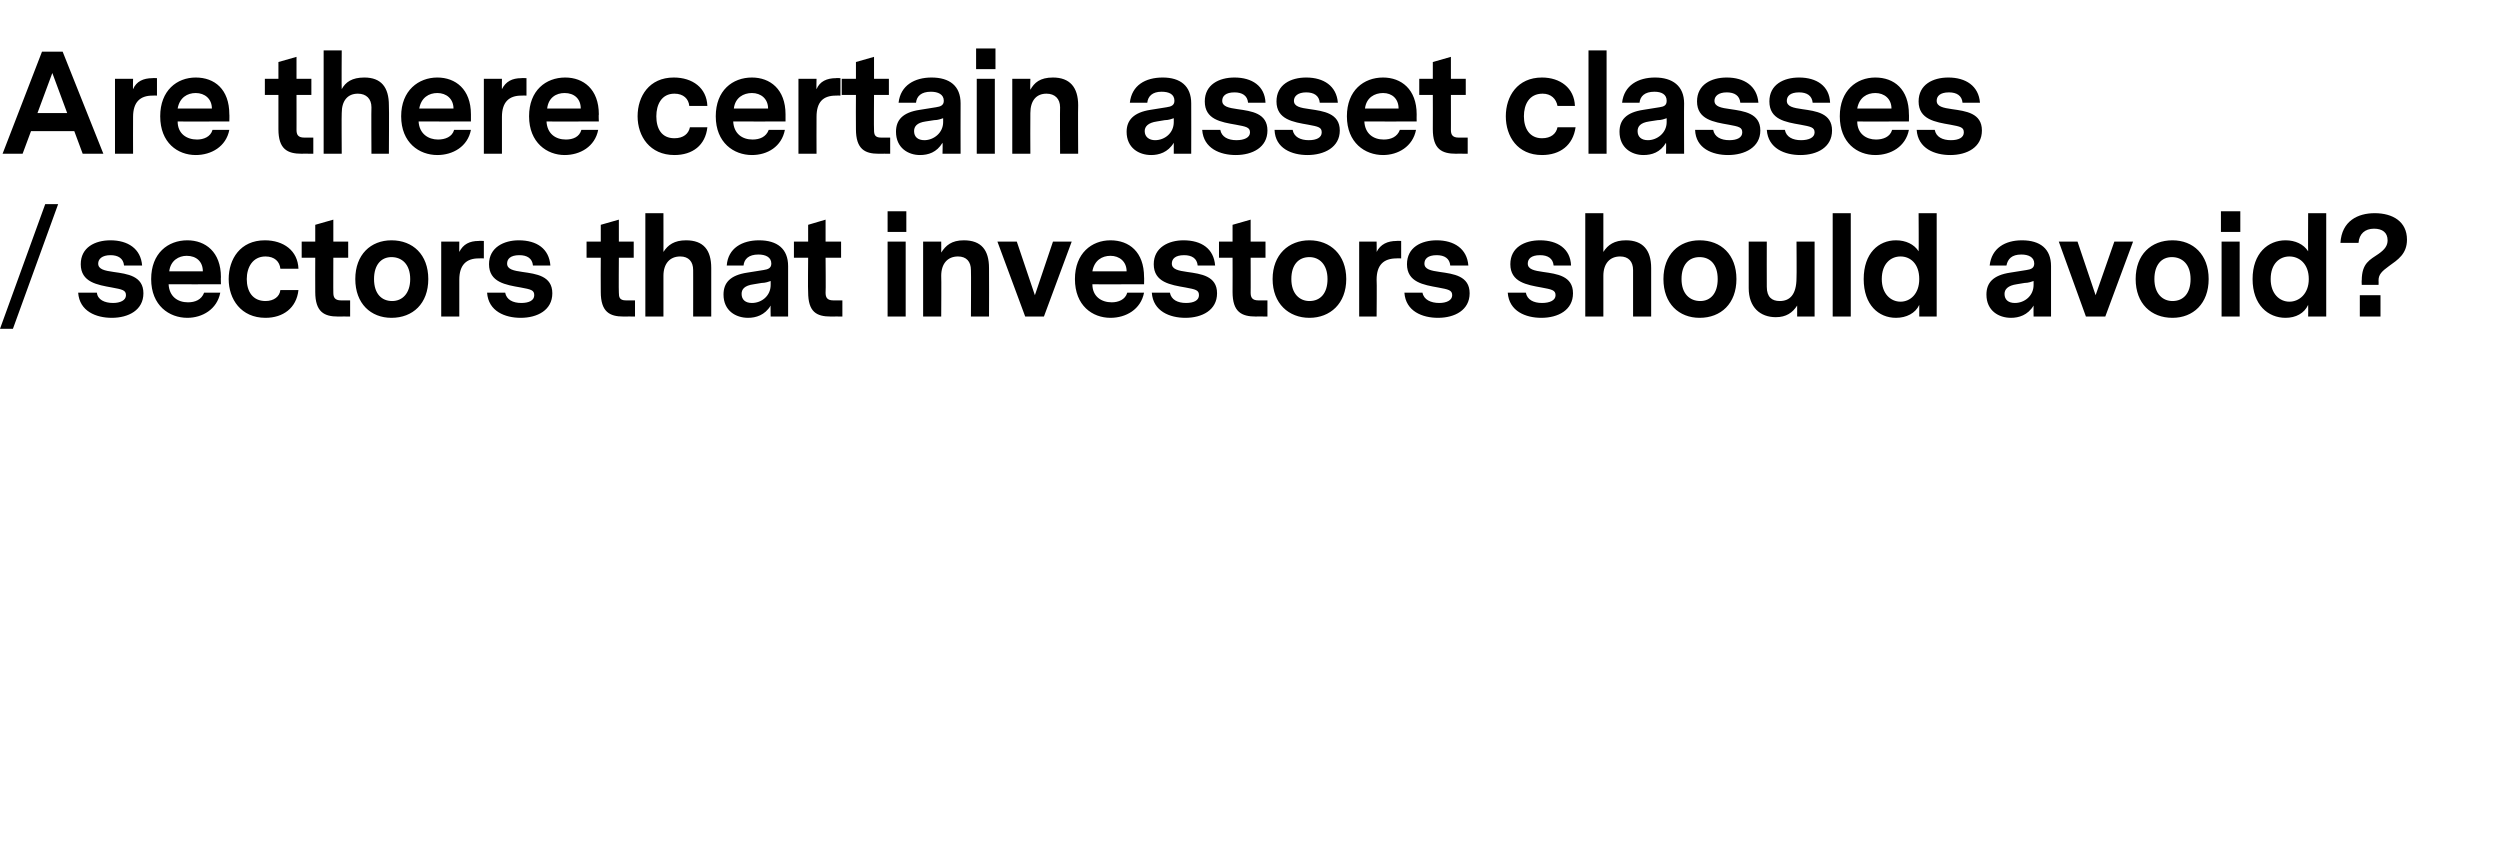 <?xml version="1.0" standalone="no"?><!DOCTYPE svg PUBLIC "-//W3C//DTD SVG 1.1//EN" "http://www.w3.org/Graphics/SVG/1.1/DTD/svg11.dtd"><svg xmlns="http://www.w3.org/2000/svg" version="1.1" width="387px" height="132.4px" viewBox="0 -4 387 132.4" style="top:-4px">  <desc>Are there certain asset classes sectors that investors should avoid</desc>  <defs/>  <g id="Polygon12275">    <path d="M 9 27.6 L 7 27.6 L 0 46.9 L 2 46.9 L 9 27.6 Z M 22.2 41.4 C 22.2 44 19.9 45.2 17.3 45.2 C 14.9 45.2 12.3 44.2 12.1 41.3 C 12.1 41.3 15 41.3 15 41.3 C 15.1 42.4 16.2 42.9 17.5 42.9 C 18.6 42.9 19.5 42.5 19.5 41.7 C 19.5 40.9 18.9 40.8 17.3 40.5 C 15.1 40.1 12.5 39.7 12.5 36.9 C 12.5 34.3 14.7 33.2 17.1 33.2 C 19.8 33.2 21.8 34.5 22 37.1 C 22 37.1 19.2 37.1 19.2 37.1 C 19.1 36 18.3 35.5 17.1 35.5 C 15.8 35.5 15.2 36.1 15.2 36.8 C 15.2 37.7 16.2 37.9 17.6 38.1 C 19.7 38.4 22.2 38.7 22.2 41.4 Z M 26.1 40 C 26.2 41.9 27.5 42.8 29.1 42.8 C 30.2 42.8 31.2 42.4 31.6 41.3 C 31.6 41.3 34.1 41.3 34.1 41.3 C 33.6 43.9 31.3 45.2 29 45.2 C 26.2 45.2 23.4 43.3 23.4 39.2 C 23.4 35.2 26 33.2 29 33.2 C 31.8 33.2 34.2 35 34.2 38.9 C 34.17 38.89 34.2 40 34.2 40 C 34.2 40 26.1 40.03 26.1 40 Z M 26.2 38 C 26.2 38 31.4 38 31.4 38 C 31.4 36.5 30.4 35.6 28.9 35.6 C 27.7 35.6 26.4 36.3 26.2 38 Z M 41.1 45.2 C 37.3 45.2 35.4 42.3 35.4 39.2 C 35.4 36.1 37.2 33.2 41 33.2 C 43.9 33.2 46.1 34.8 46.2 37.6 C 46.2 37.6 43.4 37.6 43.4 37.6 C 43.3 36.5 42.5 35.7 41.1 35.7 C 39.1 35.7 38.2 37.4 38.2 39.2 C 38.2 41.1 39.1 42.6 41.1 42.6 C 42.4 42.6 43.3 41.9 43.4 40.9 C 43.4 40.9 46.2 40.9 46.2 40.9 C 45.9 43.7 43.8 45.2 41.1 45.2 Z M 54.2 45 C 54.2 45 52.33 44.98 52.3 45 C 50.2 45 48.8 44.3 48.8 41.2 C 48.78 41.2 48.8 35.9 48.8 35.9 L 46.7 35.9 L 46.7 33.4 L 48.8 33.4 L 48.8 30.8 L 51.6 30 L 51.6 33.4 L 53.9 33.4 L 53.9 35.9 L 51.6 35.9 C 51.6 35.9 51.58 41.33 51.6 41.3 C 51.6 42 51.8 42.5 52.8 42.5 C 52.75 42.5 54.2 42.5 54.2 42.5 L 54.2 45 Z M 66.3 39.2 C 66.3 43 63.9 45.2 60.6 45.2 C 57.4 45.2 55 43 55 39.2 C 55 35.4 57.4 33.2 60.6 33.2 C 63.9 33.2 66.3 35.4 66.3 39.2 Z M 57.9 39.2 C 57.9 41.5 59.1 42.6 60.7 42.6 C 62.3 42.6 63.5 41.4 63.5 39.2 C 63.5 36.9 62.2 35.8 60.6 35.8 C 59 35.8 57.9 37 57.9 39.2 Z M 74.9 36 C 74.9 36 74.13 35.97 74.1 36 C 72.2 36 71.1 37 71.1 39.3 C 71.11 39.31 71.1 45 71.1 45 L 68.3 45 L 68.3 33.4 L 71.1 33.4 C 71.1 33.4 71.08 35.05 71.1 35 C 71.7 33.8 72.7 33.3 74.1 33.3 C 74.11 33.26 74.9 33.3 74.9 33.3 L 74.9 36 Z M 85.5 41.4 C 85.5 44 83.2 45.2 80.6 45.2 C 78.2 45.2 75.6 44.2 75.4 41.3 C 75.4 41.3 78.2 41.3 78.2 41.3 C 78.4 42.4 79.4 42.9 80.7 42.9 C 81.9 42.9 82.7 42.5 82.7 41.7 C 82.7 40.9 82.2 40.8 80.6 40.5 C 78.3 40.1 75.7 39.7 75.7 36.9 C 75.7 34.3 78 33.2 80.3 33.2 C 83.1 33.2 85 34.5 85.2 37.1 C 85.2 37.1 82.5 37.1 82.5 37.1 C 82.4 36 81.6 35.5 80.4 35.5 C 79 35.5 78.5 36.1 78.5 36.8 C 78.5 37.7 79.5 37.9 80.9 38.1 C 83 38.4 85.5 38.7 85.5 41.4 Z M 98.3 45 C 98.3 45 96.52 44.98 96.5 45 C 94.4 45 93 44.3 93 41.2 C 92.97 41.2 93 35.9 93 35.9 L 90.8 35.9 L 90.8 33.4 L 93 33.4 L 93 30.8 L 95.8 30 L 95.8 33.4 L 98.1 33.4 L 98.1 35.9 L 95.8 35.9 C 95.8 35.9 95.76 41.33 95.8 41.3 C 95.8 42 95.9 42.5 96.9 42.5 C 96.94 42.5 98.3 42.5 98.3 42.5 L 98.3 45 Z M 110.1 37.5 C 110.1 37.51 110.1 45 110.1 45 L 107.3 45 C 107.3 45 107.31 37.76 107.3 37.8 C 107.3 36.5 106.6 35.7 105.3 35.7 C 103.7 35.7 102.7 36.8 102.7 38.7 C 102.71 38.72 102.7 45 102.7 45 L 99.9 45 L 99.9 29 L 102.7 29 C 102.7 29 102.71 35.03 102.7 35 C 103.4 33.9 104.4 33.2 106.2 33.2 C 108.9 33.2 110.1 34.7 110.1 37.5 Z M 122 37.2 C 121.99 37.19 122 45 122 45 L 119.3 45 C 119.3 45 119.26 43.3 119.3 43.3 C 118.4 44.8 117 45.2 115.8 45.2 C 113.9 45.2 112 44.1 112 41.6 C 112 39.8 113 38.6 115.7 38.2 C 115.7 38.2 118.2 37.8 118.2 37.8 C 118.9 37.7 119.4 37.5 119.4 36.8 C 119.4 35.8 118.5 35.4 117.4 35.4 C 115.9 35.4 115.2 36.1 115.1 37.1 C 115.1 37.1 112.5 37.1 112.5 37.1 C 112.7 34.4 114.9 33.2 117.5 33.2 C 120.3 33.2 122 34.5 122 37.2 Z M 119.3 40.1 C 119.3 40.1 119.3 39.5 119.3 39.5 C 119 39.6 118.5 39.8 117.9 39.8 C 117.9 39.8 116.7 40 116.7 40 C 115.2 40.2 114.8 40.8 114.8 41.5 C 114.8 42.4 115.4 42.9 116.4 42.9 C 117.9 42.9 119.3 41.8 119.3 40.1 Z M 130.4 45 C 130.4 45 128.6 44.98 128.6 45 C 126.4 45 125.1 44.3 125.1 41.2 C 125.05 41.2 125.1 35.9 125.1 35.9 L 122.9 35.9 L 122.9 33.4 L 125.1 33.4 L 125.1 30.8 L 127.8 30 L 127.8 33.4 L 130.2 33.4 L 130.2 35.9 L 127.8 35.9 C 127.8 35.9 127.85 41.33 127.8 41.3 C 127.8 42 128 42.5 129 42.5 C 129.02 42.5 130.4 42.5 130.4 42.5 L 130.4 45 Z M 137.4 31.9 L 140.3 31.9 L 140.3 28.7 L 137.4 28.7 L 137.4 31.9 Z M 137.4 33.4 L 140.2 33.4 L 140.2 45 L 137.4 45 L 137.4 33.4 Z M 153.1 37.5 C 153.13 37.51 153.1 45 153.1 45 L 150.3 45 C 150.3 45 150.34 37.76 150.3 37.8 C 150.3 36.5 149.6 35.7 148.3 35.7 C 146.7 35.7 145.7 36.8 145.7 38.7 C 145.74 38.72 145.7 45 145.7 45 L 142.9 45 L 142.9 33.4 L 145.7 33.4 C 145.7 33.4 145.72 35.07 145.7 35.1 C 146.4 34 147.3 33.2 149.2 33.2 C 151.9 33.2 153.1 34.7 153.1 37.5 Z M 161.6 45 L 158.7 45 L 154.4 33.4 L 157.4 33.4 L 160.2 41.7 L 163 33.4 L 165.9 33.4 L 161.6 45 Z M 169.1 40 C 169.1 41.9 170.5 42.8 172.1 42.8 C 173.1 42.8 174.2 42.4 174.5 41.3 C 174.5 41.3 177.1 41.3 177.1 41.3 C 176.6 43.9 174.3 45.2 171.9 45.2 C 169.1 45.2 166.4 43.3 166.4 39.2 C 166.4 35.2 169 33.2 171.9 33.2 C 174.8 33.2 177.1 35 177.1 38.9 C 177.13 38.89 177.1 40 177.1 40 C 177.1 40 169.07 40.03 169.1 40 Z M 169.1 38 C 169.1 38 174.4 38 174.4 38 C 174.4 36.5 173.3 35.6 171.9 35.6 C 170.6 35.6 169.4 36.3 169.1 38 Z M 188.4 41.4 C 188.4 44 186.1 45.2 183.5 45.2 C 181.1 45.2 178.5 44.2 178.3 41.3 C 178.3 41.3 181.1 41.3 181.1 41.3 C 181.3 42.4 182.3 42.9 183.6 42.9 C 184.8 42.9 185.6 42.5 185.6 41.7 C 185.6 40.9 185.1 40.8 183.5 40.5 C 181.2 40.1 178.6 39.7 178.6 36.9 C 178.6 34.3 180.9 33.2 183.2 33.2 C 186 33.2 187.9 34.5 188.1 37.1 C 188.1 37.1 185.4 37.1 185.4 37.1 C 185.3 36 184.5 35.5 183.3 35.5 C 181.9 35.5 181.4 36.1 181.4 36.8 C 181.4 37.7 182.4 37.9 183.8 38.1 C 185.9 38.4 188.4 38.7 188.4 41.4 Z M 196.2 45 C 196.2 45 194.37 44.98 194.4 45 C 192.2 45 190.8 44.3 190.8 41.2 C 190.82 41.2 190.8 35.9 190.8 35.9 L 188.7 35.9 L 188.7 33.4 L 190.8 33.4 L 190.8 30.8 L 193.6 30 L 193.6 33.4 L 195.9 33.4 L 195.9 35.9 L 193.6 35.9 C 193.6 35.9 193.62 41.33 193.6 41.3 C 193.6 42 193.8 42.5 194.8 42.5 C 194.79 42.5 196.2 42.5 196.2 42.5 L 196.2 45 Z M 208.4 39.2 C 208.4 43 205.9 45.2 202.7 45.2 C 199.5 45.2 197 43 197 39.2 C 197 35.4 199.5 33.2 202.7 33.2 C 205.9 33.2 208.4 35.4 208.4 39.2 Z M 199.9 39.2 C 199.9 41.5 201.2 42.6 202.7 42.6 C 204.4 42.6 205.5 41.4 205.5 39.2 C 205.5 36.9 204.2 35.8 202.7 35.8 C 201 35.8 199.9 37 199.9 39.2 Z M 216.9 36 C 216.9 36 216.17 35.97 216.2 36 C 214.2 36 213.1 37 213.1 39.3 C 213.15 39.31 213.1 45 213.1 45 L 210.4 45 L 210.4 33.4 L 213.1 33.4 C 213.1 33.4 213.13 35.05 213.1 35 C 213.7 33.8 214.8 33.3 216.2 33.3 C 216.15 33.26 216.9 33.3 216.9 33.3 L 216.9 36 Z M 227.5 41.4 C 227.5 44 225.2 45.2 222.6 45.2 C 220.2 45.2 217.6 44.2 217.4 41.3 C 217.4 41.3 220.2 41.3 220.2 41.3 C 220.4 42.4 221.5 42.9 222.8 42.9 C 223.9 42.9 224.8 42.5 224.8 41.7 C 224.8 40.9 224.2 40.8 222.6 40.5 C 220.4 40.1 217.8 39.7 217.8 36.9 C 217.8 34.3 220 33.2 222.4 33.2 C 225.1 33.2 227.1 34.5 227.3 37.1 C 227.3 37.1 224.5 37.1 224.5 37.1 C 224.4 36 223.6 35.5 222.4 35.5 C 221 35.5 220.5 36.1 220.5 36.8 C 220.5 37.7 221.5 37.9 222.9 38.1 C 225 38.4 227.5 38.7 227.5 41.4 Z M 243.5 41.4 C 243.5 44 241.2 45.2 238.6 45.2 C 236.2 45.2 233.6 44.2 233.4 41.3 C 233.4 41.3 236.2 41.3 236.2 41.3 C 236.4 42.4 237.4 42.9 238.7 42.9 C 239.9 42.9 240.8 42.5 240.8 41.7 C 240.8 40.9 240.2 40.8 238.6 40.5 C 236.4 40.1 233.8 39.7 233.8 36.9 C 233.8 34.3 236 33.2 238.4 33.2 C 241.1 33.2 243.1 34.5 243.2 37.1 C 243.2 37.1 240.5 37.1 240.5 37.1 C 240.4 36 239.6 35.5 238.4 35.5 C 237 35.5 236.5 36.1 236.5 36.8 C 236.5 37.7 237.5 37.9 238.9 38.1 C 241 38.4 243.5 38.7 243.5 41.4 Z M 255.6 37.5 C 255.59 37.51 255.6 45 255.6 45 L 252.8 45 C 252.8 45 252.8 37.76 252.8 37.8 C 252.8 36.5 252.1 35.7 250.8 35.7 C 249.2 35.7 248.2 36.8 248.2 38.7 C 248.2 38.72 248.2 45 248.2 45 L 245.4 45 L 245.4 29 L 248.2 29 C 248.2 29 248.2 35.03 248.2 35 C 248.9 33.9 249.9 33.2 251.7 33.2 C 254.3 33.2 255.6 34.7 255.6 37.5 Z M 268.8 39.2 C 268.8 43 266.4 45.2 263.1 45.2 C 259.9 45.2 257.5 43 257.5 39.2 C 257.5 35.4 259.9 33.2 263.1 33.2 C 266.4 33.2 268.8 35.4 268.8 39.2 Z M 260.3 39.2 C 260.3 41.5 261.6 42.6 263.2 42.6 C 264.8 42.6 265.9 41.4 265.9 39.2 C 265.9 36.9 264.7 35.8 263.1 35.8 C 261.4 35.8 260.3 37 260.3 39.2 Z M 280.9 45 L 278.2 45 C 278.2 45 278.21 43.34 278.2 43.3 C 277.5 44.4 276.5 45.1 274.9 45.1 C 272.5 45.1 270.7 43.6 270.7 40.6 C 270.69 40.59 270.7 33.4 270.7 33.4 L 273.5 33.4 C 273.5 33.4 273.48 40.38 273.5 40.4 C 273.5 42 274.3 42.6 275.5 42.6 C 277 42.6 278.1 41.7 278.1 39 C 278.14 39 278.1 33.4 278.1 33.4 L 280.9 33.4 L 280.9 45 Z M 286.5 45 L 283.7 45 L 283.7 29 L 286.5 29 L 286.5 45 Z M 299.8 45 L 297.1 45 C 297.1 45 297.1 43.2 297.1 43.2 C 296.5 44.5 295.1 45.2 293.5 45.2 C 290.8 45.2 288.5 43.2 288.5 39.2 C 288.5 35.2 290.8 33.2 293.5 33.2 C 295 33.2 296.3 33.8 297 34.9 C 297.04 34.92 297 29 297 29 L 299.8 29 L 299.8 45 Z M 297.1 39.2 C 297.1 36.8 295.7 35.7 294.2 35.7 C 292.7 35.7 291.3 36.8 291.3 39.2 C 291.3 41.5 292.7 42.7 294.2 42.7 C 295.7 42.7 297.1 41.5 297.1 39.2 Z M 317.5 37.2 C 317.5 37.19 317.5 45 317.5 45 L 314.8 45 C 314.8 45 314.77 43.3 314.8 43.3 C 313.9 44.8 312.5 45.2 311.3 45.2 C 309.4 45.2 307.5 44.1 307.5 41.6 C 307.5 39.8 308.5 38.6 311.2 38.2 C 311.2 38.2 313.7 37.8 313.7 37.8 C 314.4 37.7 314.9 37.5 314.9 36.8 C 314.9 35.8 314 35.4 312.9 35.4 C 311.4 35.4 310.8 36.1 310.6 37.1 C 310.6 37.1 308 37.1 308 37.1 C 308.3 34.4 310.4 33.2 313 33.2 C 315.8 33.2 317.5 34.5 317.5 37.2 Z M 314.8 40.1 C 314.8 40.1 314.8 39.5 314.8 39.5 C 314.5 39.6 314 39.8 313.4 39.8 C 313.4 39.8 312.2 40 312.2 40 C 310.8 40.2 310.3 40.8 310.3 41.5 C 310.3 42.4 310.9 42.9 311.9 42.9 C 313.4 42.9 314.8 41.8 314.8 40.1 Z M 325.9 45 L 322.9 45 L 318.7 33.4 L 321.6 33.4 L 324.4 41.7 L 327.3 33.4 L 330.2 33.4 L 325.9 45 Z M 341.9 39.2 C 341.9 43 339.5 45.2 336.3 45.2 C 333 45.2 330.6 43 330.6 39.2 C 330.6 35.4 333 33.2 336.3 33.2 C 339.5 33.2 341.9 35.4 341.9 39.2 Z M 333.5 39.2 C 333.5 41.5 334.8 42.6 336.3 42.6 C 338 42.6 339.1 41.4 339.1 39.2 C 339.1 36.9 337.8 35.8 336.2 35.8 C 334.6 35.8 333.5 37 333.5 39.2 Z M 343.8 31.9 L 346.8 31.9 L 346.8 28.7 L 343.8 28.7 L 343.8 31.9 Z M 343.9 33.4 L 346.7 33.4 L 346.7 45 L 343.9 45 L 343.9 33.4 Z M 360.1 45 L 357.3 45 C 357.3 45 357.33 43.2 357.3 43.2 C 356.7 44.5 355.4 45.2 353.8 45.2 C 351.1 45.2 348.7 43.2 348.7 39.2 C 348.7 35.2 351.1 33.2 353.8 33.2 C 355.3 33.2 356.6 33.8 357.3 34.9 C 357.27 34.92 357.3 29 357.3 29 L 360.1 29 L 360.1 45 Z M 357.4 39.2 C 357.4 36.8 355.9 35.7 354.4 35.7 C 352.9 35.7 351.5 36.8 351.5 39.2 C 351.5 41.5 352.9 42.7 354.4 42.7 C 355.9 42.7 357.4 41.5 357.4 39.2 Z M 365.6 39.4 C 365.6 36.7 366.9 36.2 368.2 35.3 C 369.2 34.6 369.6 34 369.6 33.2 C 369.6 32 368.8 31.4 367.5 31.4 C 366.1 31.4 365.2 32.2 365.1 33.6 C 365.1 33.6 362.3 33.6 362.3 33.6 C 362.5 30.2 365 29 367.6 29 C 370.4 29 372.6 30.3 372.6 33.1 C 372.6 35.3 371.2 36.2 369.8 37.2 C 368.7 38 368.2 38.5 368.2 39.4 C 368.23 39.44 368.2 40.1 368.2 40.1 L 365.6 40.1 C 365.6 40.1 365.56 39.35 365.6 39.4 Z M 365.3 41.7 L 368.5 41.7 L 368.5 45 L 365.3 45 L 365.3 41.7 Z " stroke="none" fill="#000"/>  </g>  <g id="Polygon12274">    <path d="M 11.5 16.3 L 4.8 16.3 L 3.5 19.8 L 0.4 19.8 L 6.5 4 L 9.7 4 L 16 19.8 L 12.8 19.8 L 11.5 16.3 Z M 10.4 13.5 L 8.1 7.3 L 5.8 13.5 L 10.4 13.5 Z M 24.3 10.8 C 24.3 10.8 23.6 10.77 23.6 10.8 C 21.7 10.8 20.6 11.8 20.6 14.1 C 20.58 14.11 20.6 19.8 20.6 19.8 L 17.8 19.8 L 17.8 8.2 L 20.6 8.2 C 20.6 8.2 20.56 9.85 20.6 9.8 C 21.1 8.6 22.2 8.1 23.6 8.1 C 23.58 8.06 24.3 8.1 24.3 8.1 L 24.3 10.8 Z M 27.5 14.8 C 27.5 16.7 28.9 17.6 30.5 17.6 C 31.5 17.6 32.6 17.2 32.9 16.1 C 32.9 16.1 35.5 16.1 35.5 16.1 C 35 18.7 32.7 20 30.3 20 C 27.5 20 24.8 18.1 24.8 14 C 24.8 10 27.4 8 30.3 8 C 33.2 8 35.5 9.8 35.5 13.7 C 35.53 13.69 35.5 14.8 35.5 14.8 C 35.5 14.8 27.47 14.83 27.5 14.8 Z M 27.5 12.8 C 27.5 12.8 32.8 12.8 32.8 12.8 C 32.8 11.3 31.7 10.4 30.3 10.4 C 29 10.4 27.8 11.1 27.5 12.8 Z M 48.5 19.8 C 48.5 19.8 46.66 19.78 46.7 19.8 C 44.5 19.8 43.1 19.1 43.1 16 C 43.11 16 43.1 10.7 43.1 10.7 L 41 10.7 L 41 8.2 L 43.1 8.2 L 43.1 5.6 L 45.9 4.8 L 45.9 8.2 L 48.2 8.2 L 48.2 10.7 L 45.9 10.7 C 45.9 10.7 45.91 16.13 45.9 16.1 C 45.9 16.8 46.1 17.3 47.1 17.3 C 47.08 17.3 48.5 17.3 48.5 17.3 L 48.5 19.8 Z M 60.2 12.3 C 60.25 12.31 60.2 19.8 60.2 19.8 L 57.5 19.8 C 57.5 19.8 57.46 12.56 57.5 12.6 C 57.5 11.3 56.7 10.5 55.4 10.5 C 53.8 10.5 52.9 11.6 52.9 13.5 C 52.86 13.52 52.9 19.8 52.9 19.8 L 50.1 19.8 L 50.1 3.8 L 52.9 3.8 C 52.9 3.8 52.86 9.83 52.9 9.8 C 53.5 8.7 54.5 8 56.4 8 C 59 8 60.2 9.5 60.2 12.3 Z M 64.8 14.8 C 64.9 16.7 66.3 17.6 67.8 17.6 C 68.9 17.6 70 17.2 70.3 16.1 C 70.3 16.1 72.9 16.1 72.9 16.1 C 72.4 18.7 70.1 20 67.7 20 C 64.9 20 62.1 18.1 62.1 14 C 62.1 10 64.8 8 67.7 8 C 70.5 8 72.9 9.8 72.9 13.7 C 72.91 13.69 72.9 14.8 72.9 14.8 C 72.9 14.8 64.85 14.83 64.8 14.8 Z M 64.9 12.8 C 64.9 12.8 70.2 12.8 70.2 12.8 C 70.2 11.3 69.1 10.4 67.7 10.4 C 66.4 10.4 65.2 11.1 64.9 12.8 Z M 81.5 10.8 C 81.5 10.8 80.72 10.77 80.7 10.8 C 78.8 10.8 77.7 11.8 77.7 14.1 C 77.7 14.11 77.7 19.8 77.7 19.8 L 74.9 19.8 L 74.9 8.2 L 77.7 8.2 C 77.7 8.2 77.68 9.85 77.7 9.8 C 78.3 8.6 79.3 8.1 80.7 8.1 C 80.7 8.06 81.5 8.1 81.5 8.1 L 81.5 10.8 Z M 84.6 14.8 C 84.7 16.7 86 17.6 87.6 17.6 C 88.7 17.6 89.7 17.2 90 16.1 C 90 16.1 92.6 16.1 92.6 16.1 C 92.1 18.7 89.8 20 87.4 20 C 84.7 20 81.9 18.1 81.9 14 C 81.9 10 84.5 8 87.5 8 C 90.3 8 92.7 9.8 92.7 13.7 C 92.65 13.69 92.7 14.8 92.7 14.8 C 92.7 14.8 84.59 14.83 84.6 14.8 Z M 84.7 12.8 C 84.7 12.8 89.9 12.8 89.9 12.8 C 89.9 11.3 88.9 10.4 87.4 10.4 C 86.1 10.4 84.9 11.1 84.7 12.8 Z M 104.4 20 C 100.6 20 98.7 17.1 98.7 14 C 98.7 10.9 100.5 8 104.3 8 C 107.2 8 109.4 9.6 109.5 12.4 C 109.5 12.4 106.7 12.4 106.7 12.4 C 106.6 11.3 105.8 10.5 104.4 10.5 C 102.4 10.5 101.6 12.2 101.6 14 C 101.6 15.9 102.4 17.4 104.4 17.4 C 105.8 17.4 106.6 16.7 106.8 15.7 C 106.8 15.7 109.5 15.7 109.5 15.7 C 109.2 18.5 107.2 20 104.4 20 Z M 113.5 14.8 C 113.6 16.7 114.9 17.6 116.5 17.6 C 117.6 17.6 118.6 17.2 119 16.1 C 119 16.1 121.5 16.1 121.5 16.1 C 121 18.7 118.8 20 116.4 20 C 113.6 20 110.8 18.1 110.8 14 C 110.8 10 113.4 8 116.4 8 C 119.2 8 121.6 9.8 121.6 13.7 C 121.59 13.69 121.6 14.8 121.6 14.8 C 121.6 14.8 113.53 14.83 113.5 14.8 Z M 113.6 12.8 C 113.6 12.8 118.9 12.8 118.9 12.8 C 118.9 11.3 117.8 10.4 116.4 10.4 C 115.1 10.4 113.8 11.1 113.6 12.8 Z M 130.1 10.8 C 130.1 10.8 129.4 10.77 129.4 10.8 C 127.4 10.8 126.4 11.8 126.4 14.1 C 126.38 14.11 126.4 19.8 126.4 19.8 L 123.6 19.8 L 123.6 8.2 L 126.4 8.2 C 126.4 8.2 126.36 9.85 126.4 9.8 C 126.9 8.6 128 8.1 129.4 8.1 C 129.38 8.06 130.1 8.1 130.1 8.1 L 130.1 10.8 Z M 137.8 19.8 C 137.8 19.8 136.02 19.78 136 19.8 C 133.9 19.8 132.5 19.1 132.5 16 C 132.47 16 132.5 10.7 132.5 10.7 L 130.3 10.7 L 130.3 8.2 L 132.5 8.2 L 132.5 5.6 L 135.3 4.8 L 135.3 8.2 L 137.6 8.2 L 137.6 10.7 L 135.3 10.7 C 135.3 10.7 135.26 16.13 135.3 16.1 C 135.3 16.8 135.4 17.3 136.4 17.3 C 136.44 17.3 137.8 17.3 137.8 17.3 L 137.8 19.8 Z M 148.7 12 C 148.68 11.99 148.7 19.8 148.7 19.8 L 145.9 19.8 C 145.9 19.8 145.95 18.1 145.9 18.1 C 145 19.6 143.7 20 142.4 20 C 140.6 20 138.7 18.9 138.7 16.4 C 138.7 14.6 139.7 13.4 142.4 13 C 142.4 13 144.9 12.6 144.9 12.6 C 145.6 12.5 146.1 12.3 146.1 11.6 C 146.1 10.6 145.2 10.2 144.1 10.2 C 142.6 10.2 141.9 10.9 141.8 11.9 C 141.8 11.9 139.1 11.9 139.1 11.9 C 139.4 9.2 141.6 8 144.2 8 C 147 8 148.7 9.3 148.7 12 Z M 146 14.9 C 146 14.9 146 14.3 146 14.3 C 145.7 14.4 145.2 14.6 144.6 14.6 C 144.6 14.6 143.3 14.8 143.3 14.8 C 141.9 15 141.5 15.6 141.5 16.3 C 141.5 17.2 142.1 17.7 143.1 17.7 C 144.5 17.7 146 16.6 146 14.9 Z M 151.1 6.7 L 154.1 6.7 L 154.1 3.5 L 151.1 3.5 L 151.1 6.7 Z M 151.2 8.2 L 154 8.2 L 154 19.8 L 151.2 19.8 L 151.2 8.2 Z M 166.9 12.3 C 166.86 12.31 166.9 19.8 166.9 19.8 L 164.1 19.8 C 164.1 19.8 164.07 12.56 164.1 12.6 C 164.1 11.3 163.3 10.5 162 10.5 C 160.4 10.5 159.5 11.6 159.5 13.5 C 159.47 13.52 159.5 19.8 159.5 19.8 L 156.7 19.8 L 156.7 8.2 L 159.5 8.2 C 159.5 8.2 159.45 9.87 159.5 9.9 C 160.1 8.8 161 8 163 8 C 165.6 8 166.9 9.5 166.9 12.3 Z M 184.4 12 C 184.42 11.99 184.4 19.8 184.4 19.8 L 181.7 19.8 C 181.7 19.8 181.69 18.1 181.7 18.1 C 180.8 19.6 179.4 20 178.2 20 C 176.3 20 174.4 18.9 174.4 16.4 C 174.4 14.6 175.5 13.4 178.1 13 C 178.1 13 180.6 12.6 180.6 12.6 C 181.3 12.5 181.8 12.3 181.8 11.6 C 181.8 10.6 181 10.2 179.8 10.2 C 178.4 10.2 177.7 10.9 177.6 11.9 C 177.6 11.9 174.9 11.9 174.9 11.9 C 175.2 9.2 177.3 8 180 8 C 182.7 8 184.4 9.3 184.4 12 Z M 181.7 14.9 C 181.7 14.9 181.7 14.3 181.7 14.3 C 181.4 14.4 180.9 14.6 180.3 14.6 C 180.3 14.6 179.1 14.8 179.1 14.8 C 177.7 15 177.2 15.6 177.2 16.3 C 177.2 17.2 177.9 17.7 178.8 17.7 C 180.3 17.7 181.7 16.6 181.7 14.9 Z M 196.2 16.2 C 196.2 18.8 193.9 20 191.3 20 C 188.9 20 186.3 19 186.1 16.1 C 186.1 16.1 188.9 16.1 188.9 16.1 C 189.1 17.2 190.1 17.7 191.4 17.7 C 192.6 17.7 193.5 17.3 193.5 16.5 C 193.5 15.7 192.9 15.6 191.3 15.3 C 189 14.9 186.5 14.5 186.5 11.7 C 186.5 9.1 188.7 8 191.1 8 C 193.8 8 195.8 9.3 195.9 11.9 C 195.9 11.9 193.2 11.9 193.2 11.9 C 193.1 10.8 192.3 10.3 191.1 10.3 C 189.7 10.3 189.2 10.9 189.2 11.6 C 189.2 12.5 190.2 12.7 191.6 12.9 C 193.7 13.2 196.2 13.5 196.2 16.2 Z M 207.4 16.2 C 207.4 18.8 205 20 202.4 20 C 200 20 197.4 19 197.3 16.1 C 197.3 16.1 200.1 16.1 200.1 16.1 C 200.3 17.2 201.3 17.7 202.6 17.7 C 203.8 17.7 204.6 17.3 204.6 16.5 C 204.6 15.7 204.1 15.6 202.5 15.3 C 200.2 14.9 197.6 14.5 197.6 11.7 C 197.6 9.1 199.8 8 202.2 8 C 204.9 8 206.9 9.3 207.1 11.9 C 207.1 11.9 204.3 11.9 204.3 11.9 C 204.2 10.8 203.4 10.3 202.2 10.3 C 200.9 10.3 200.3 10.9 200.3 11.6 C 200.3 12.5 201.3 12.7 202.8 12.9 C 204.8 13.2 207.4 13.5 207.4 16.2 Z M 211.2 14.8 C 211.3 16.7 212.6 17.6 214.2 17.6 C 215.3 17.6 216.3 17.2 216.7 16.1 C 216.7 16.1 219.2 16.1 219.2 16.1 C 218.7 18.7 216.4 20 214.1 20 C 211.3 20 208.5 18.1 208.5 14 C 208.5 10 211.1 8 214.1 8 C 216.9 8 219.3 9.8 219.3 13.7 C 219.28 13.69 219.3 14.8 219.3 14.8 C 219.3 14.8 211.22 14.83 211.2 14.8 Z M 211.3 12.8 C 211.3 12.8 216.5 12.8 216.5 12.8 C 216.5 11.3 215.5 10.4 214.1 10.4 C 212.8 10.4 211.5 11.1 211.3 12.8 Z M 227.2 19.8 C 227.2 19.8 225.37 19.78 225.4 19.8 C 223.2 19.8 221.8 19.1 221.8 16 C 221.82 16 221.8 10.7 221.8 10.7 L 219.7 10.7 L 219.7 8.2 L 221.8 8.2 L 221.8 5.6 L 224.6 4.8 L 224.6 8.2 L 226.9 8.2 L 226.9 10.7 L 224.6 10.7 C 224.6 10.7 224.61 16.13 224.6 16.1 C 224.6 16.8 224.8 17.3 225.8 17.3 C 225.79 17.3 227.2 17.3 227.2 17.3 L 227.2 19.8 Z M 238.7 20 C 234.9 20 233.1 17.1 233.1 14 C 233.1 10.9 234.9 8 238.7 8 C 241.5 8 243.7 9.6 243.8 12.4 C 243.8 12.4 241.1 12.4 241.1 12.4 C 240.9 11.3 240.1 10.5 238.8 10.5 C 236.7 10.5 235.9 12.2 235.9 14 C 235.9 15.9 236.8 17.4 238.7 17.4 C 240.1 17.4 240.9 16.7 241.1 15.7 C 241.1 15.7 243.9 15.7 243.9 15.7 C 243.5 18.5 241.5 20 238.7 20 Z M 248.7 19.8 L 245.9 19.8 L 245.9 3.8 L 248.7 3.8 L 248.7 19.8 Z M 260.7 12 C 260.67 11.99 260.7 19.8 260.7 19.8 L 257.9 19.8 C 257.9 19.8 257.94 18.1 257.9 18.1 C 257 19.6 255.7 20 254.4 20 C 252.6 20 250.7 18.9 250.7 16.4 C 250.7 14.6 251.7 13.4 254.4 13 C 254.4 13 256.9 12.6 256.9 12.6 C 257.6 12.5 258 12.3 258 11.6 C 258 10.6 257.2 10.2 256.1 10.2 C 254.6 10.2 253.9 10.9 253.8 11.9 C 253.8 11.9 251.1 11.9 251.1 11.9 C 251.4 9.2 253.6 8 256.2 8 C 258.9 8 260.7 9.3 260.7 12 Z M 258 14.9 C 258 14.9 258 14.3 258 14.3 C 257.7 14.4 257.2 14.6 256.6 14.6 C 256.6 14.6 255.3 14.8 255.3 14.8 C 253.9 15 253.5 15.6 253.5 16.3 C 253.5 17.2 254.1 17.7 255.1 17.7 C 256.5 17.7 258 16.6 258 14.9 Z M 272.5 16.2 C 272.5 18.8 270.1 20 267.5 20 C 265.1 20 262.5 19 262.4 16.1 C 262.4 16.1 265.2 16.1 265.2 16.1 C 265.4 17.2 266.4 17.7 267.7 17.7 C 268.9 17.7 269.7 17.3 269.7 16.5 C 269.7 15.7 269.2 15.6 267.6 15.3 C 265.3 14.9 262.7 14.5 262.7 11.7 C 262.7 9.1 264.9 8 267.3 8 C 270 8 272 9.3 272.2 11.9 C 272.2 11.9 269.4 11.9 269.4 11.9 C 269.3 10.8 268.5 10.3 267.3 10.3 C 266 10.3 265.4 10.9 265.4 11.6 C 265.4 12.5 266.4 12.7 267.9 12.9 C 269.9 13.2 272.5 13.5 272.5 16.2 Z M 283.6 16.2 C 283.6 18.8 281.3 20 278.7 20 C 276.3 20 273.7 19 273.5 16.1 C 273.5 16.1 276.3 16.1 276.3 16.1 C 276.5 17.2 277.5 17.7 278.8 17.7 C 280 17.7 280.9 17.3 280.9 16.5 C 280.9 15.7 280.3 15.6 278.7 15.3 C 276.4 14.9 273.9 14.5 273.9 11.7 C 273.9 9.1 276.1 8 278.5 8 C 281.2 8 283.2 9.3 283.3 11.9 C 283.3 11.9 280.6 11.9 280.6 11.9 C 280.5 10.8 279.7 10.3 278.5 10.3 C 277.1 10.3 276.6 10.9 276.6 11.6 C 276.6 12.5 277.6 12.7 279 12.9 C 281.1 13.2 283.6 13.5 283.6 16.2 Z M 287.5 14.8 C 287.5 16.7 288.9 17.6 290.4 17.6 C 291.5 17.6 292.6 17.2 292.9 16.1 C 292.9 16.1 295.5 16.1 295.5 16.1 C 295 18.7 292.7 20 290.3 20 C 287.5 20 284.8 18.1 284.8 14 C 284.8 10 287.4 8 290.3 8 C 293.2 8 295.5 9.8 295.5 13.7 C 295.53 13.69 295.5 14.8 295.5 14.8 C 295.5 14.8 287.47 14.83 287.5 14.8 Z M 287.5 12.8 C 287.5 12.8 292.8 12.8 292.8 12.8 C 292.8 11.3 291.7 10.4 290.3 10.4 C 289 10.4 287.8 11.1 287.5 12.8 Z M 306.8 16.2 C 306.8 18.8 304.5 20 301.9 20 C 299.5 20 296.9 19 296.7 16.1 C 296.7 16.1 299.5 16.1 299.5 16.1 C 299.7 17.2 300.7 17.7 302 17.7 C 303.2 17.7 304 17.3 304 16.5 C 304 15.7 303.5 15.6 301.9 15.3 C 299.6 14.9 297 14.5 297 11.7 C 297 9.1 299.2 8 301.6 8 C 304.3 8 306.3 9.3 306.5 11.9 C 306.5 11.9 303.8 11.9 303.8 11.9 C 303.7 10.8 302.9 10.3 301.7 10.3 C 300.3 10.3 299.8 10.9 299.8 11.6 C 299.8 12.5 300.8 12.7 302.2 12.9 C 304.3 13.2 306.8 13.5 306.8 16.2 Z " stroke="none" fill="#000"/>  </g></svg>
